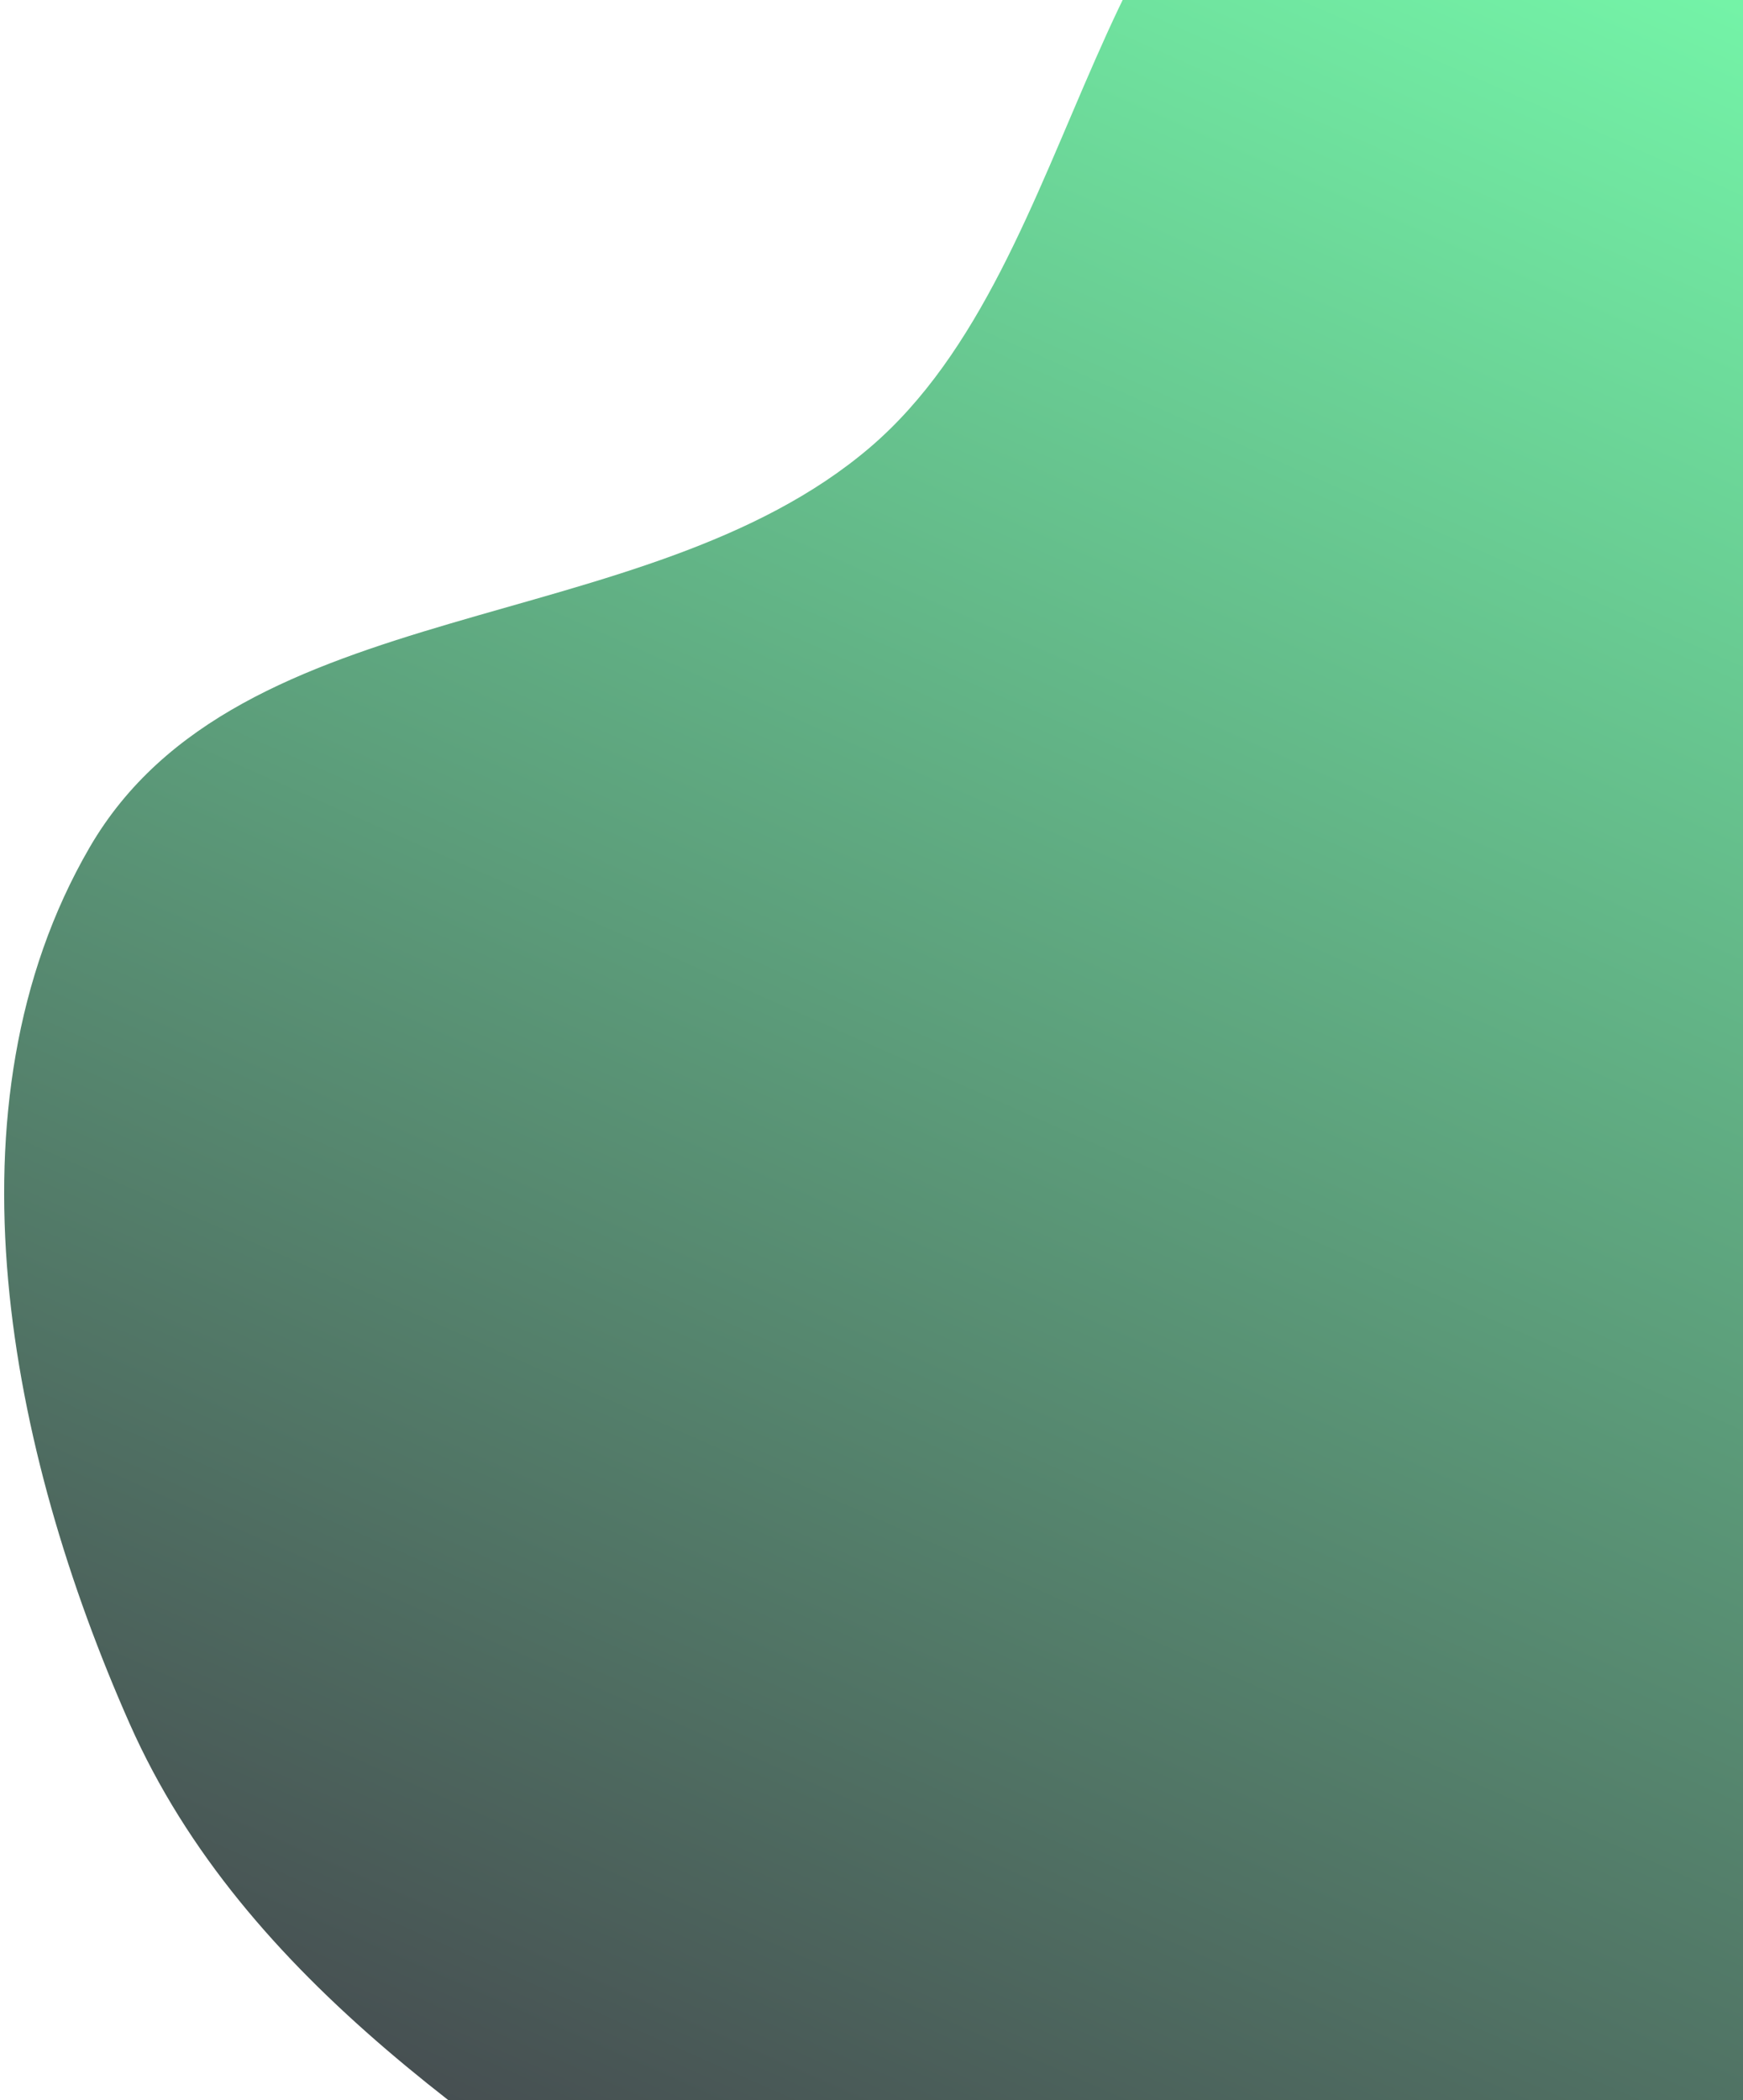 <svg width="249" height="300" viewBox="0 0 249 300" fill="none" xmlns="http://www.w3.org/2000/svg">
<path fill-rule="evenodd" clip-rule="evenodd" d="M301.079 18.396C340.206 34.223 393.657 22.54 419.272 56.09C444.748 89.457 446.554 143.986 424.011 179.411C400.772 215.931 323.723 190.959 307.827 231.222C285.714 287.234 370.346 357.815 334.48 406.188C307.073 443.153 247.355 386.291 203.773 371.562C168.939 359.789 135.096 349.116 104.641 328.511C71.075 305.802 34.925 283.282 18.514 246.221C1.259 207.254 -8.599 157.947 12.79 121.079C34.183 84.205 91.857 91.599 124.277 63.921C155.671 37.12 155.152 -24.287 195.12 -34.578C234.155 -44.63 263.715 3.283 301.079 18.396Z" fill="url(#paint0_linear_689_4)" fill-opacity="0.8"/>
<defs>
<linearGradient id="paint0_linear_689_4" x1="293.661" y1="-6.807" x2="137.006" y2="347.215" gradientUnits="userSpaceOnUse">
<stop stop-color="#55FF99"/>
<stop offset="1" stop-color="#161B22"/>
</linearGradient>
</defs>
</svg>
